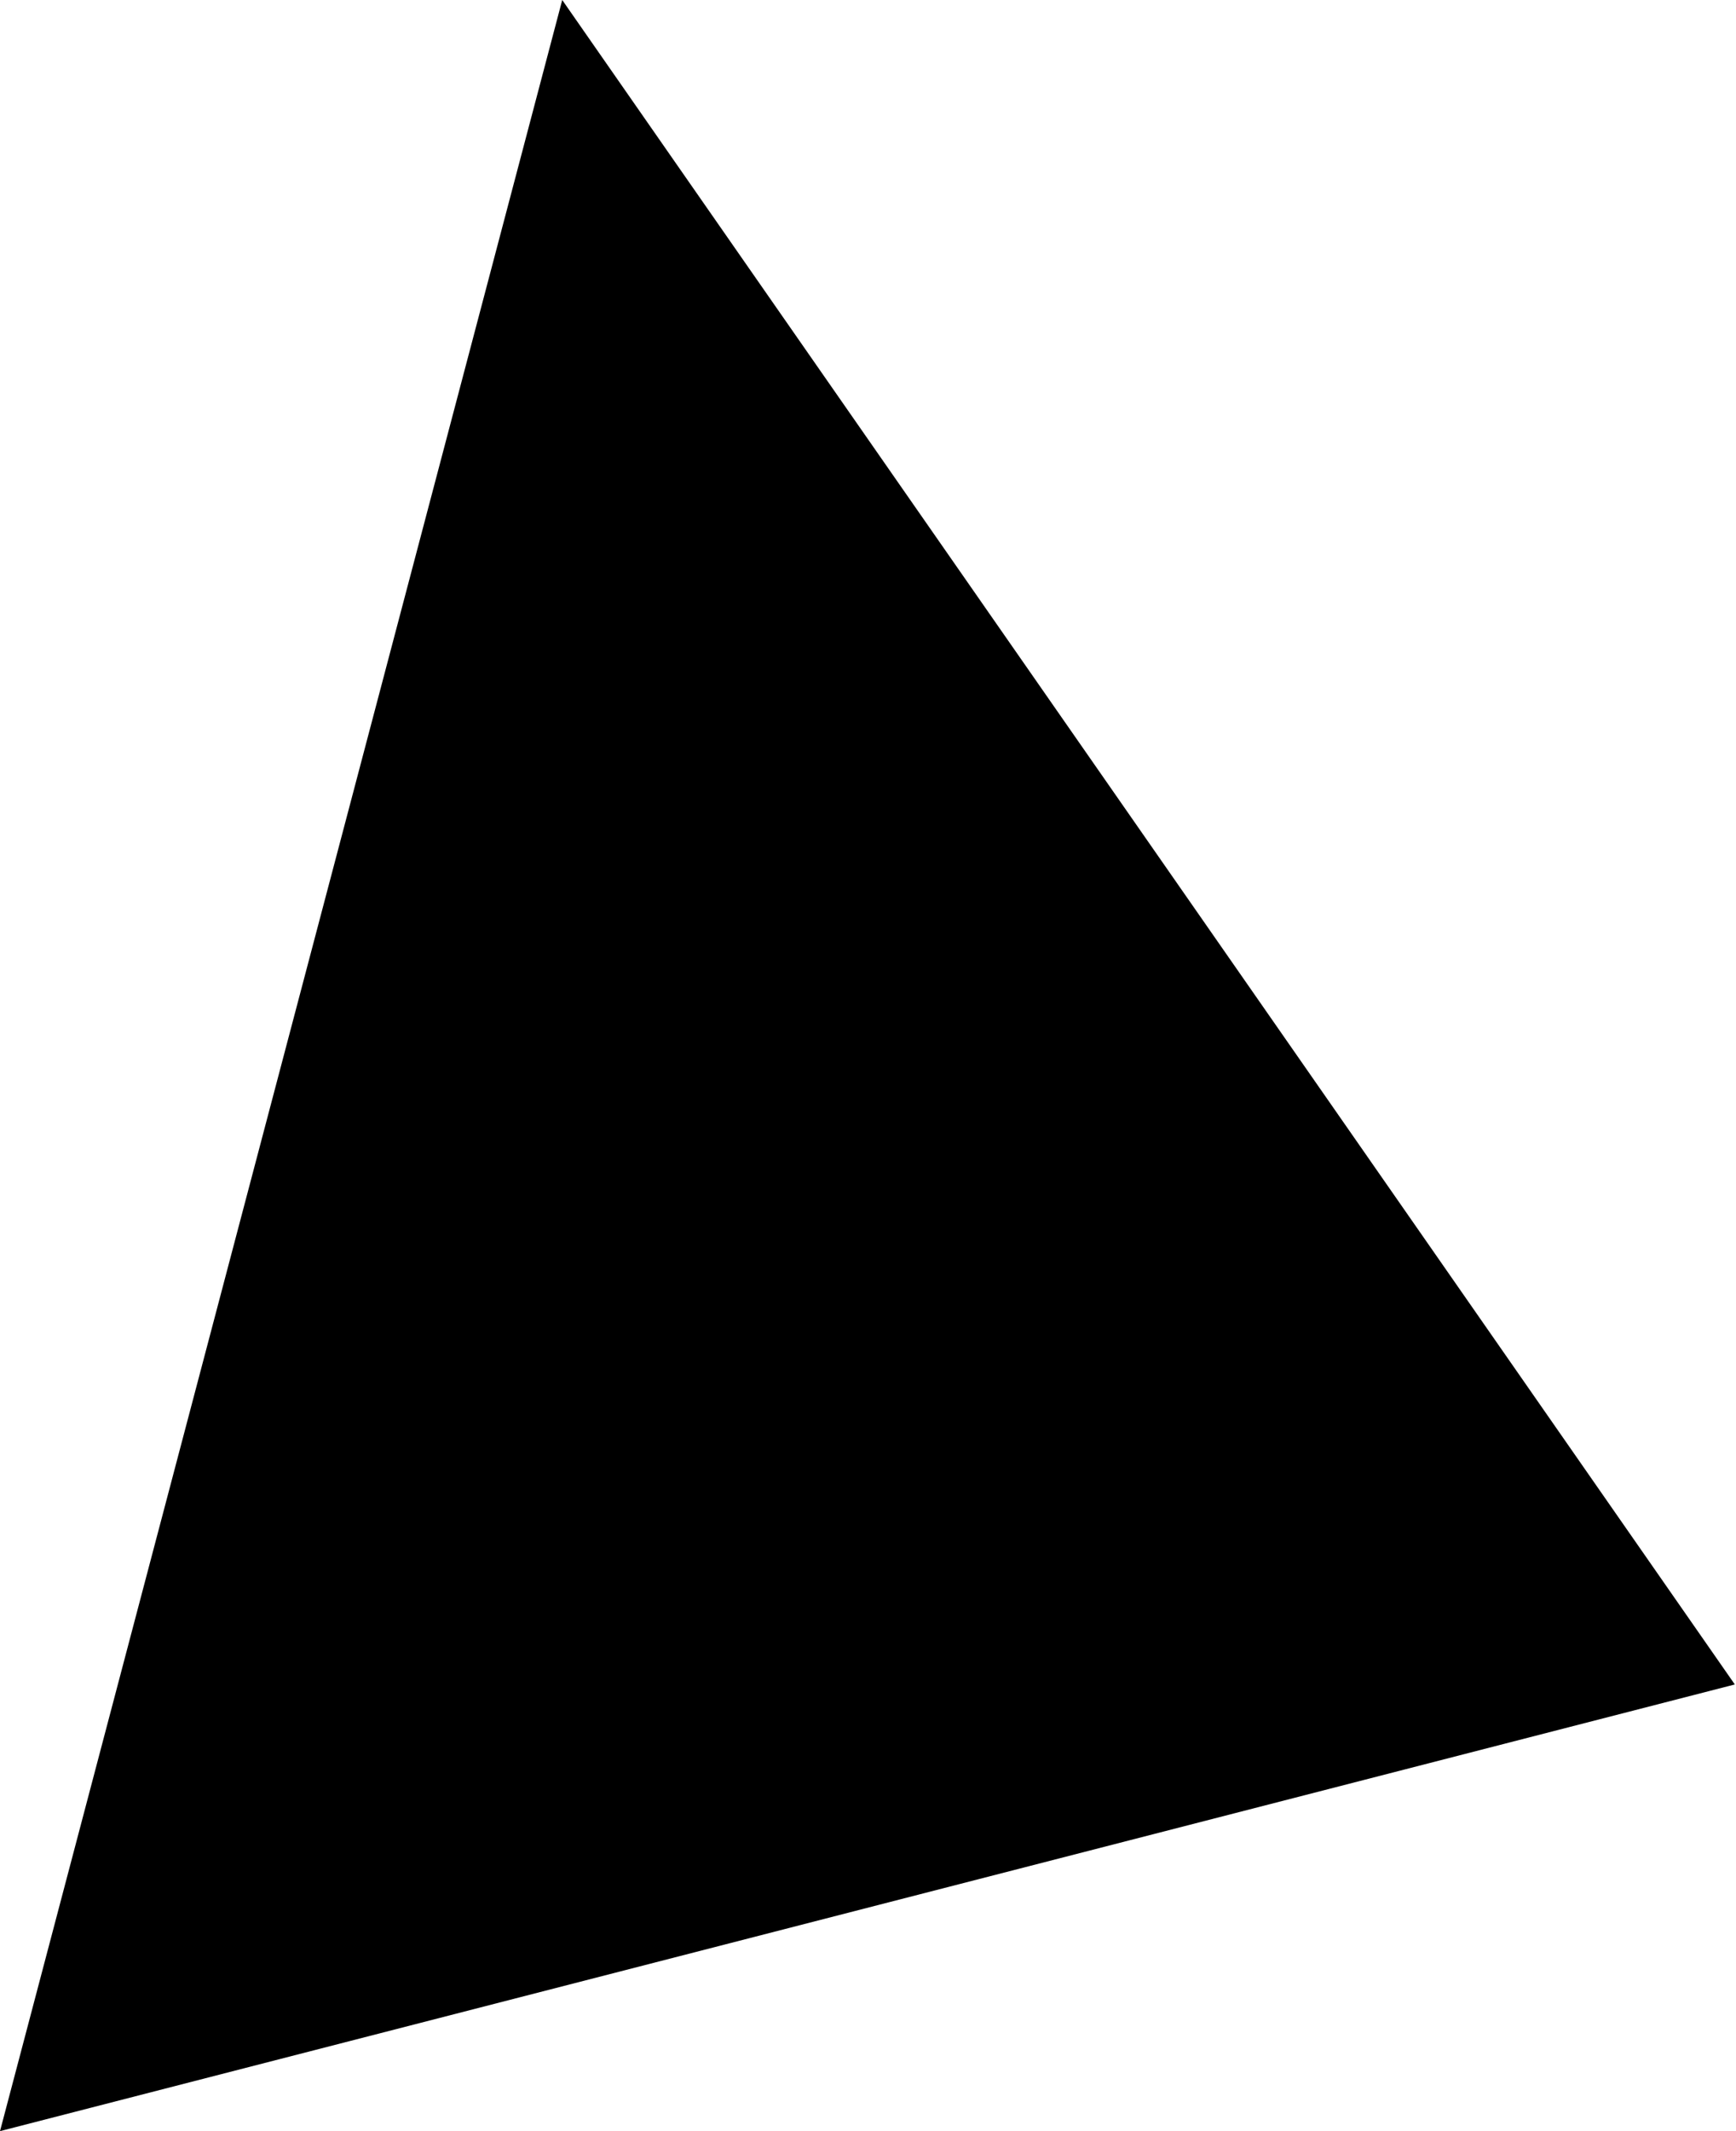 <svg width="22" height="27" viewBox="0 0 22 27" fill="none" xmlns="http://www.w3.org/2000/svg">
<path opacity="0.46" d="M7.125 0L21.985 21.341C14.657 23.227 7.328 25.114 5.88455e-05 27L7.125 0Z" fill="#1E5EFF" style="fill:#1E5EFF;fill:color(display-p3 0.119 0.369 1);fill-opacity:1;"/>
</svg>

